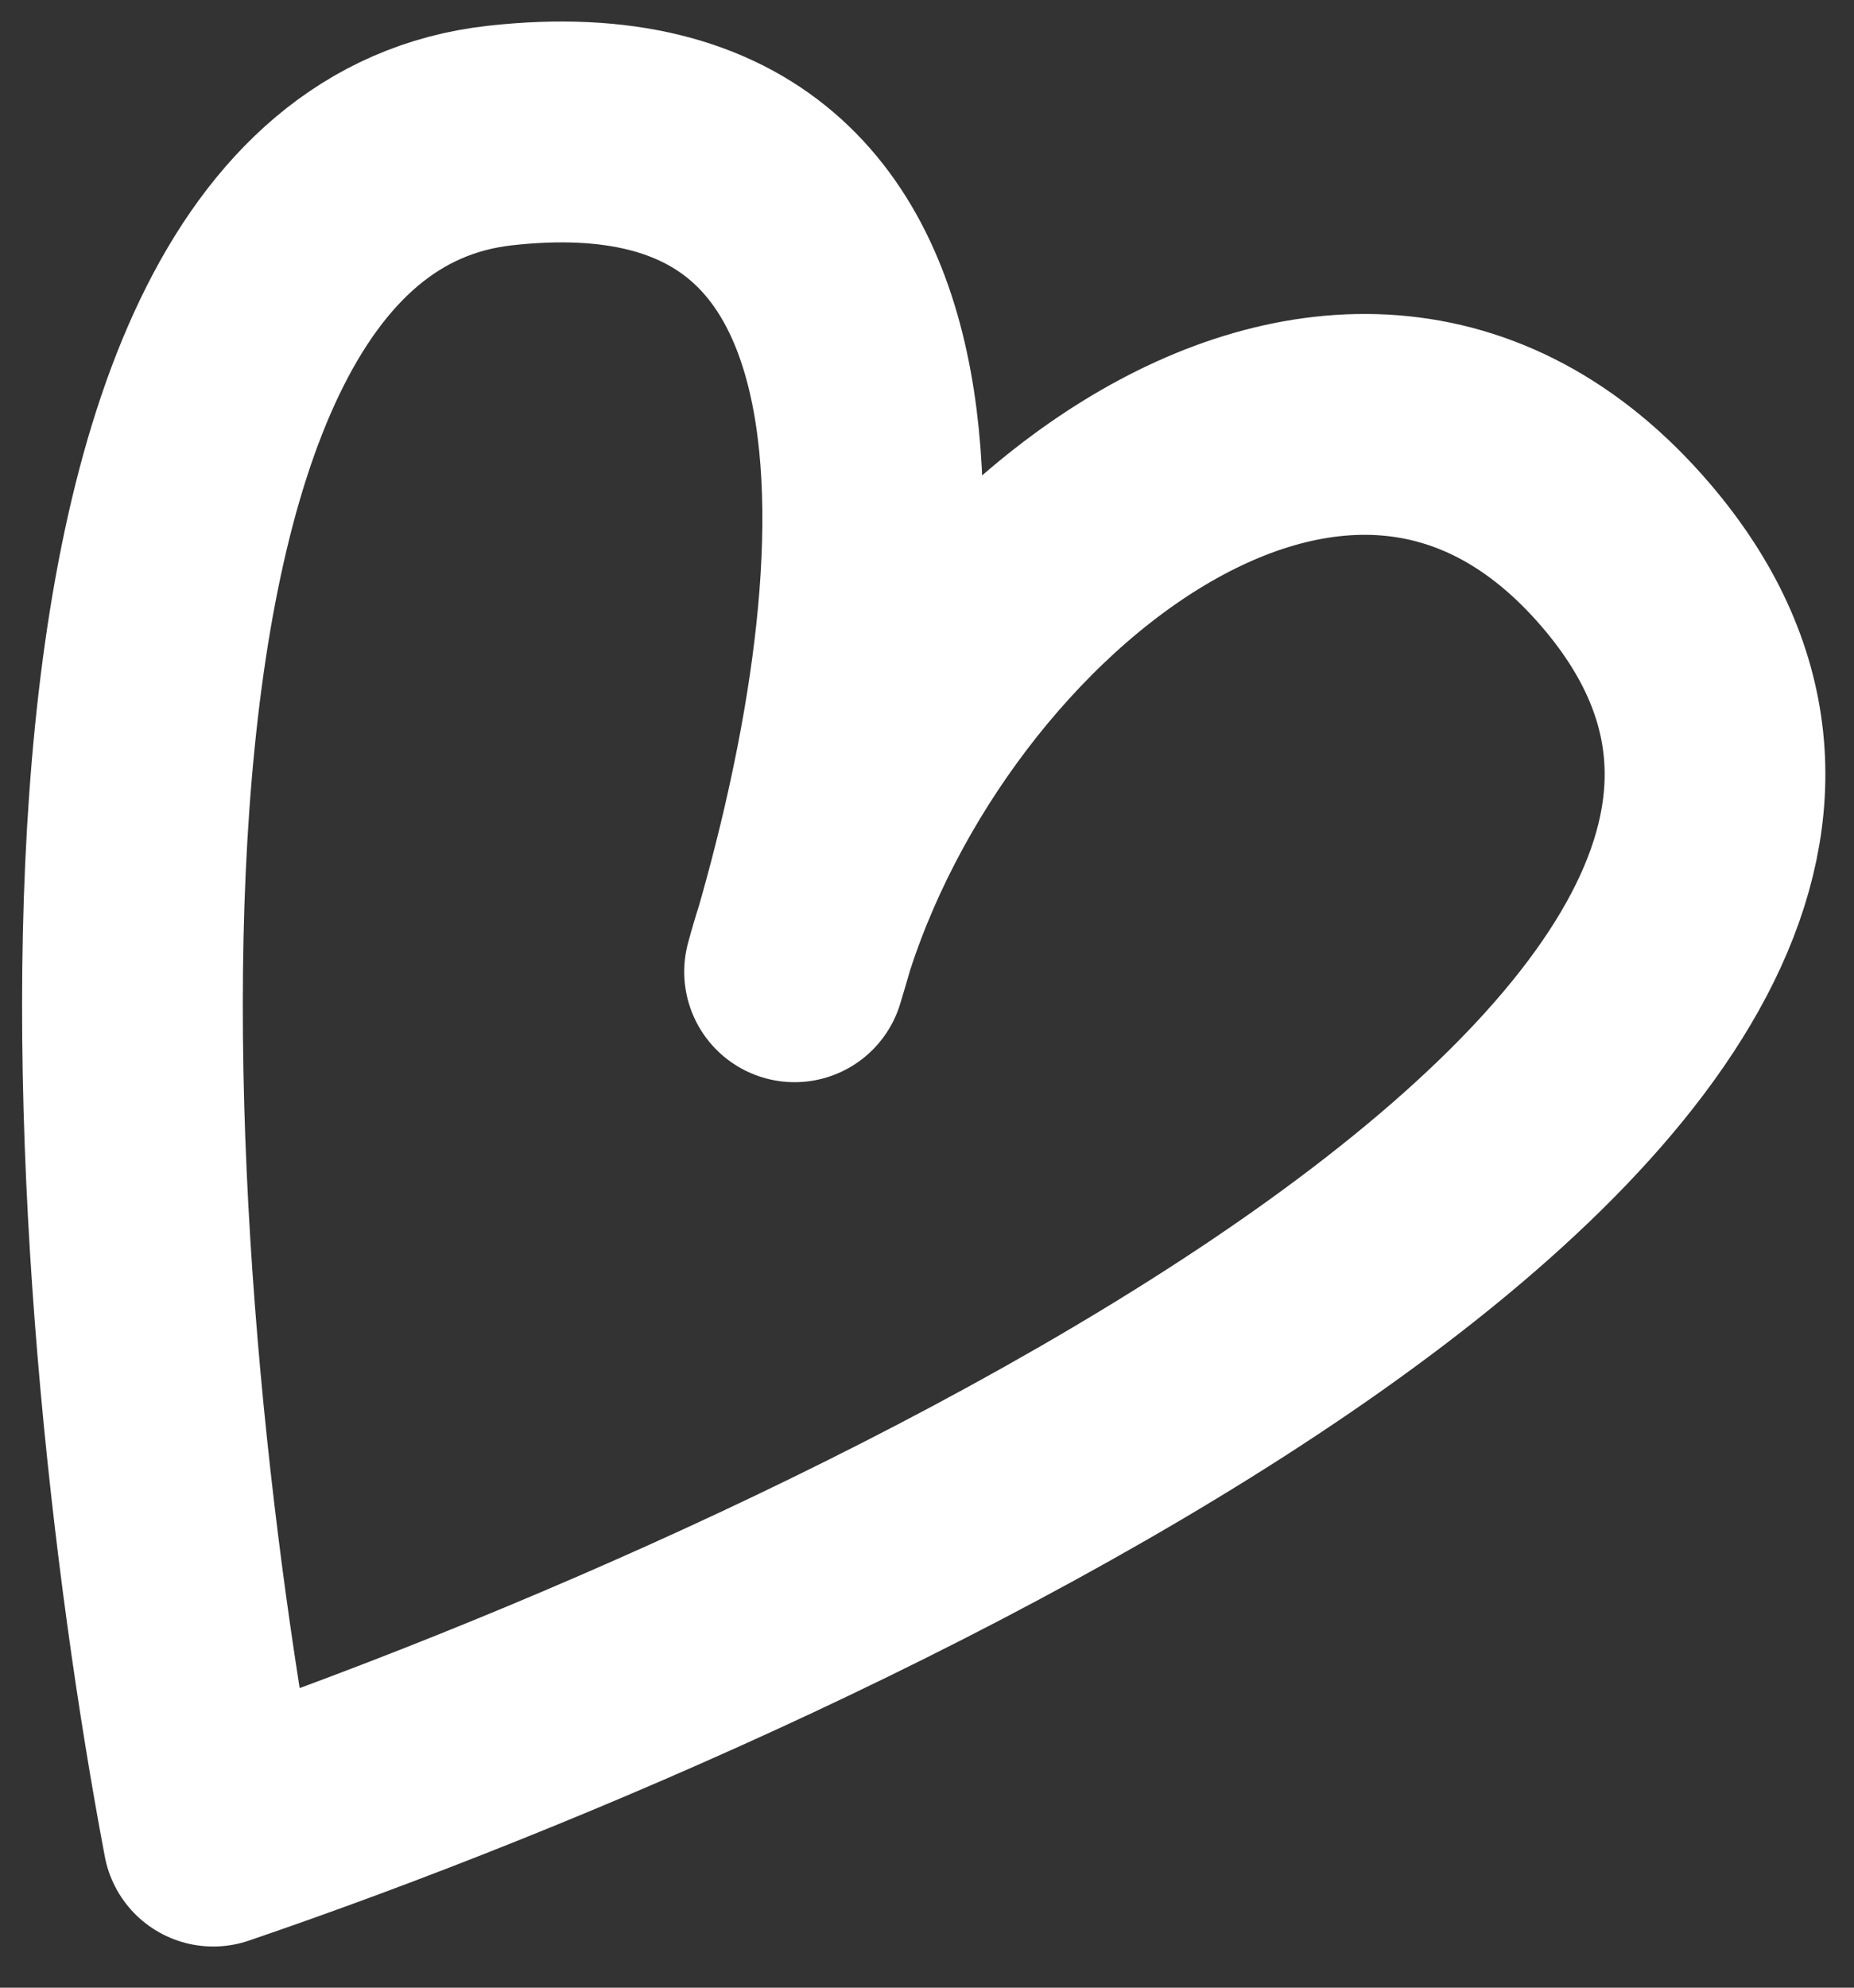 <svg width="42" height="45" viewBox="0 0 42 45" fill="none" xmlns="http://www.w3.org/2000/svg">
<rect x="0" y="0" width="42" height="45" fill="#333333" stroke="none"/>
<path id="Heart" d="M18 22C20.333 14.333 22.131 1.868 11.331 3.068C0.531 4.268 2.498 29.234 4.831 41.568C19.497 36.568 46.431 23.768 36.831 12.568C30.344 5 20.333 13.333 18 22Z" stroke="white" stroke-width="5" stroke-linejoin="round"/>
</svg>
